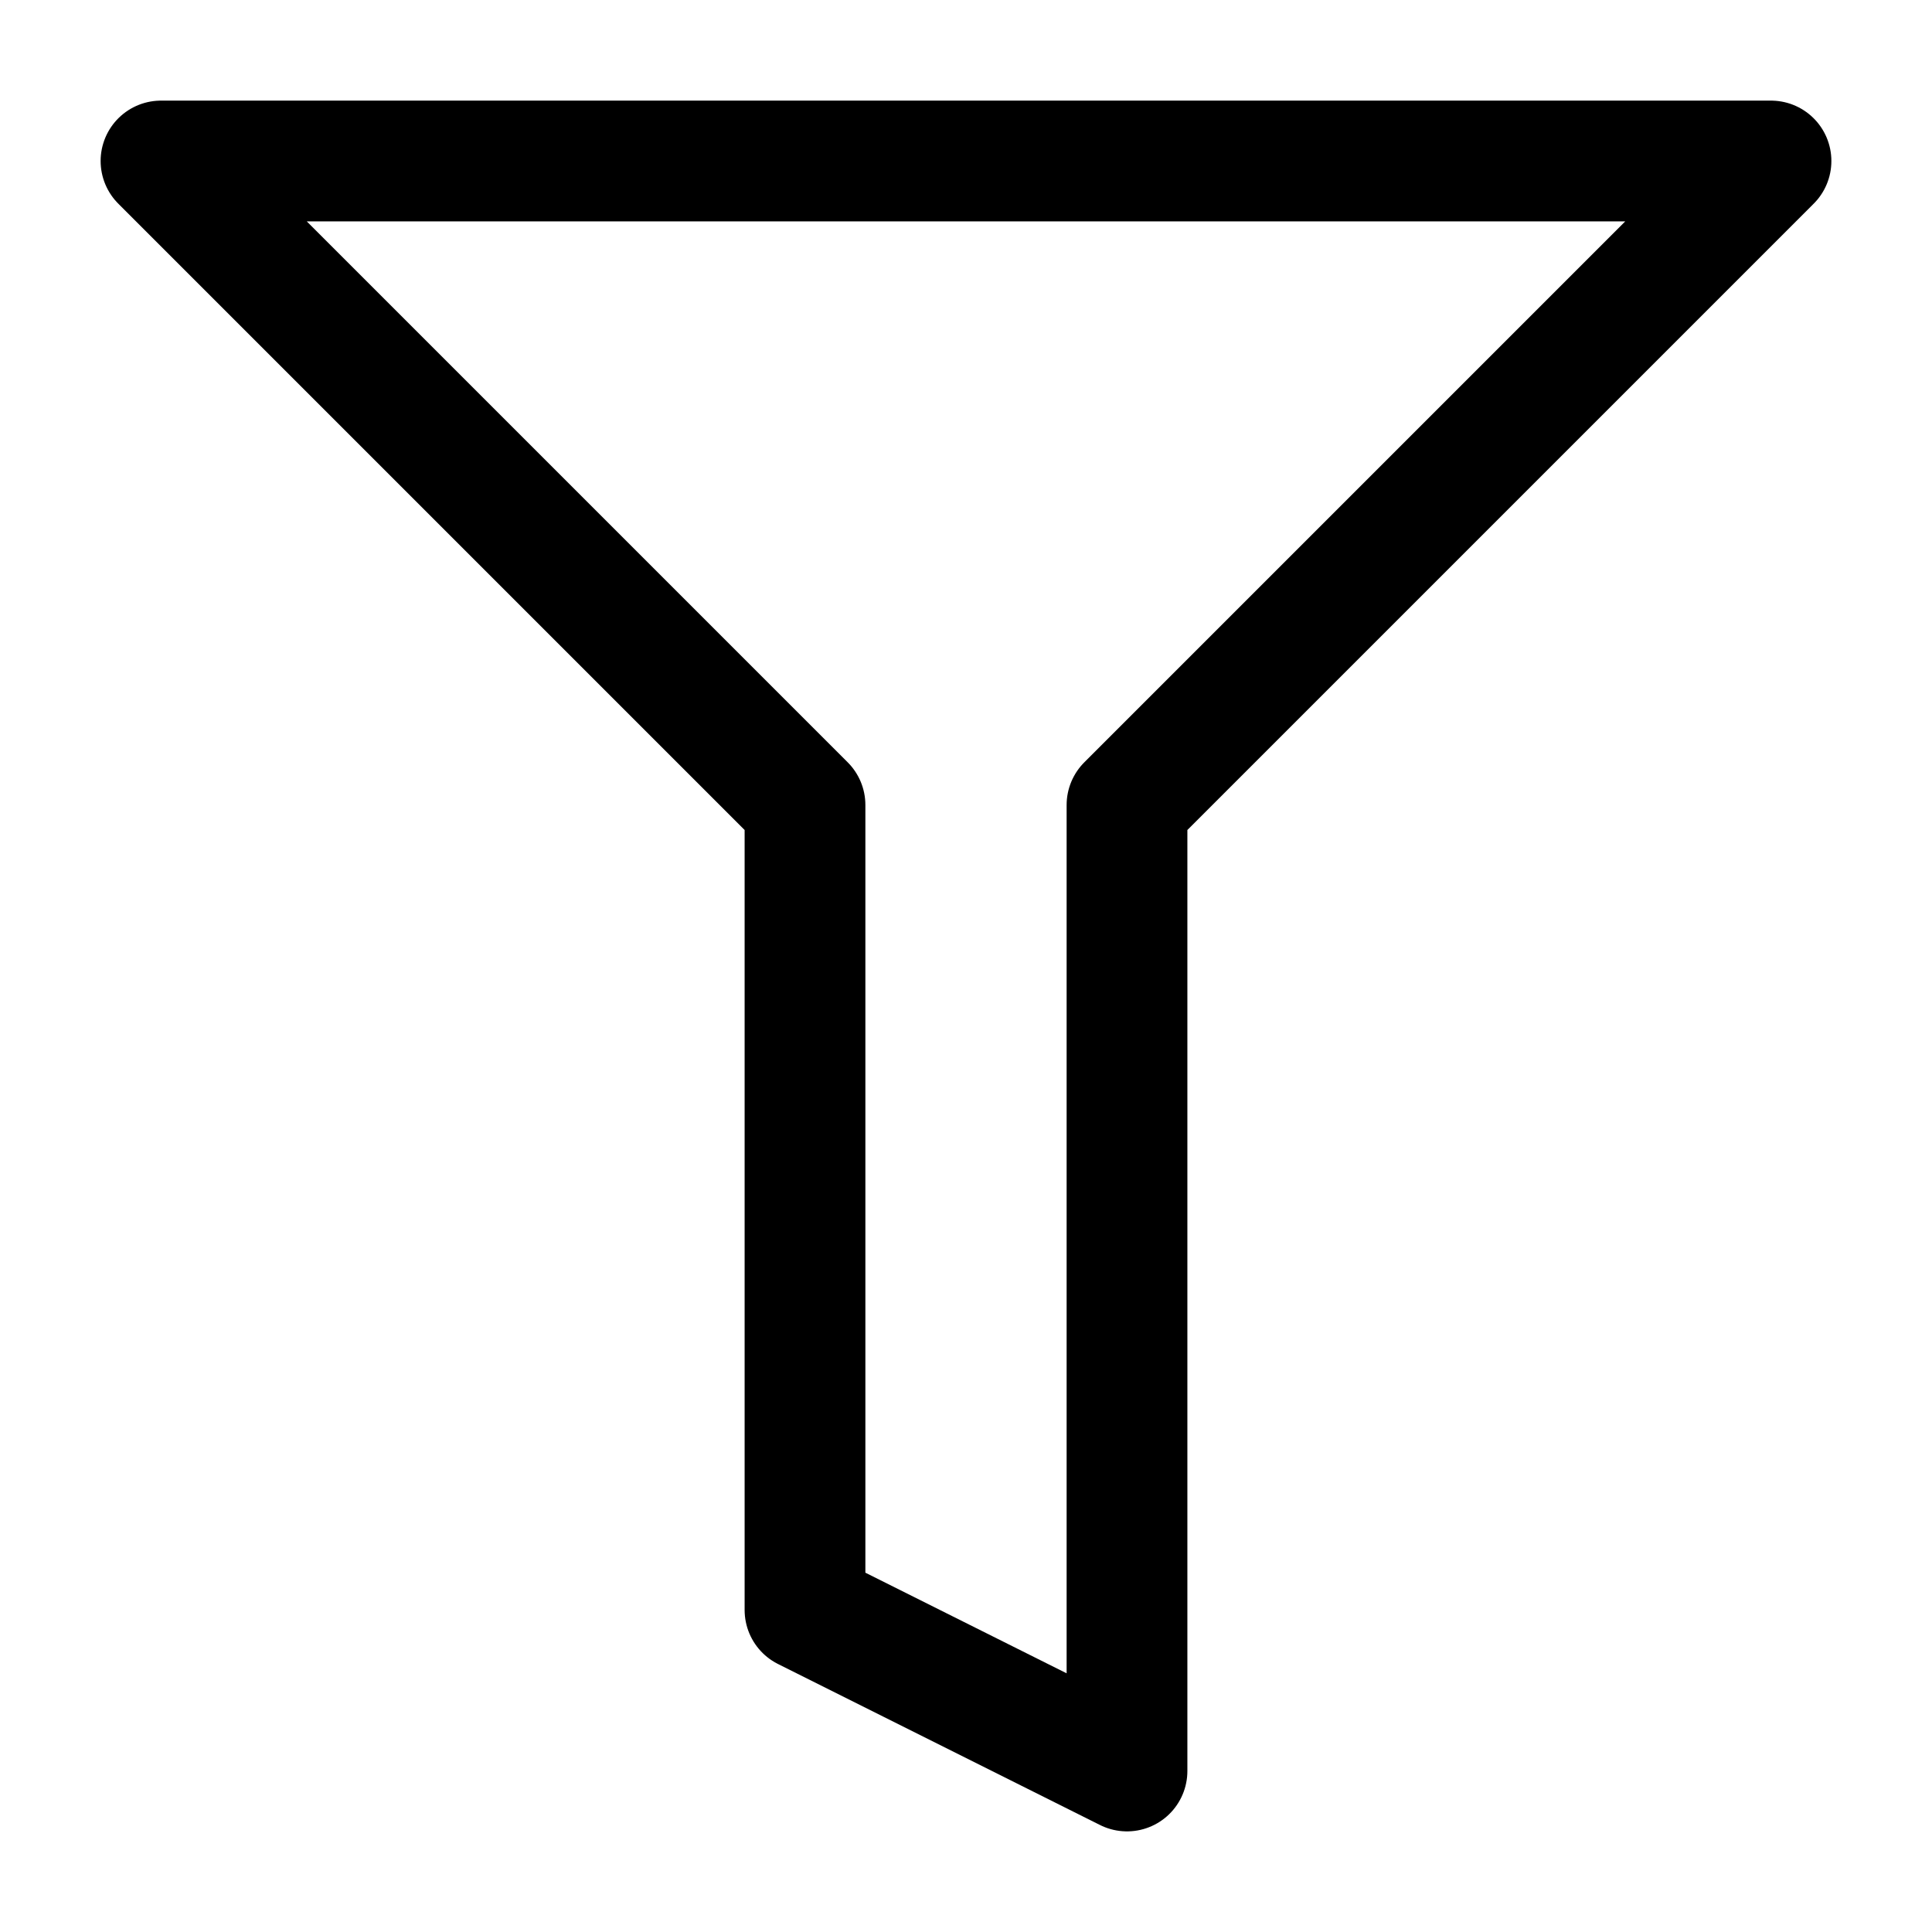 <svg width="24" height="24" viewBox="0 0 24 24" fill="none" xmlns="http://www.w3.org/2000/svg">
<path d="M2 2L10 10V20L14 22V10L22 2H2Z" stroke="black" stroke-width="1.5" stroke-linecap="round" stroke-linejoin="round"/>
</svg>
